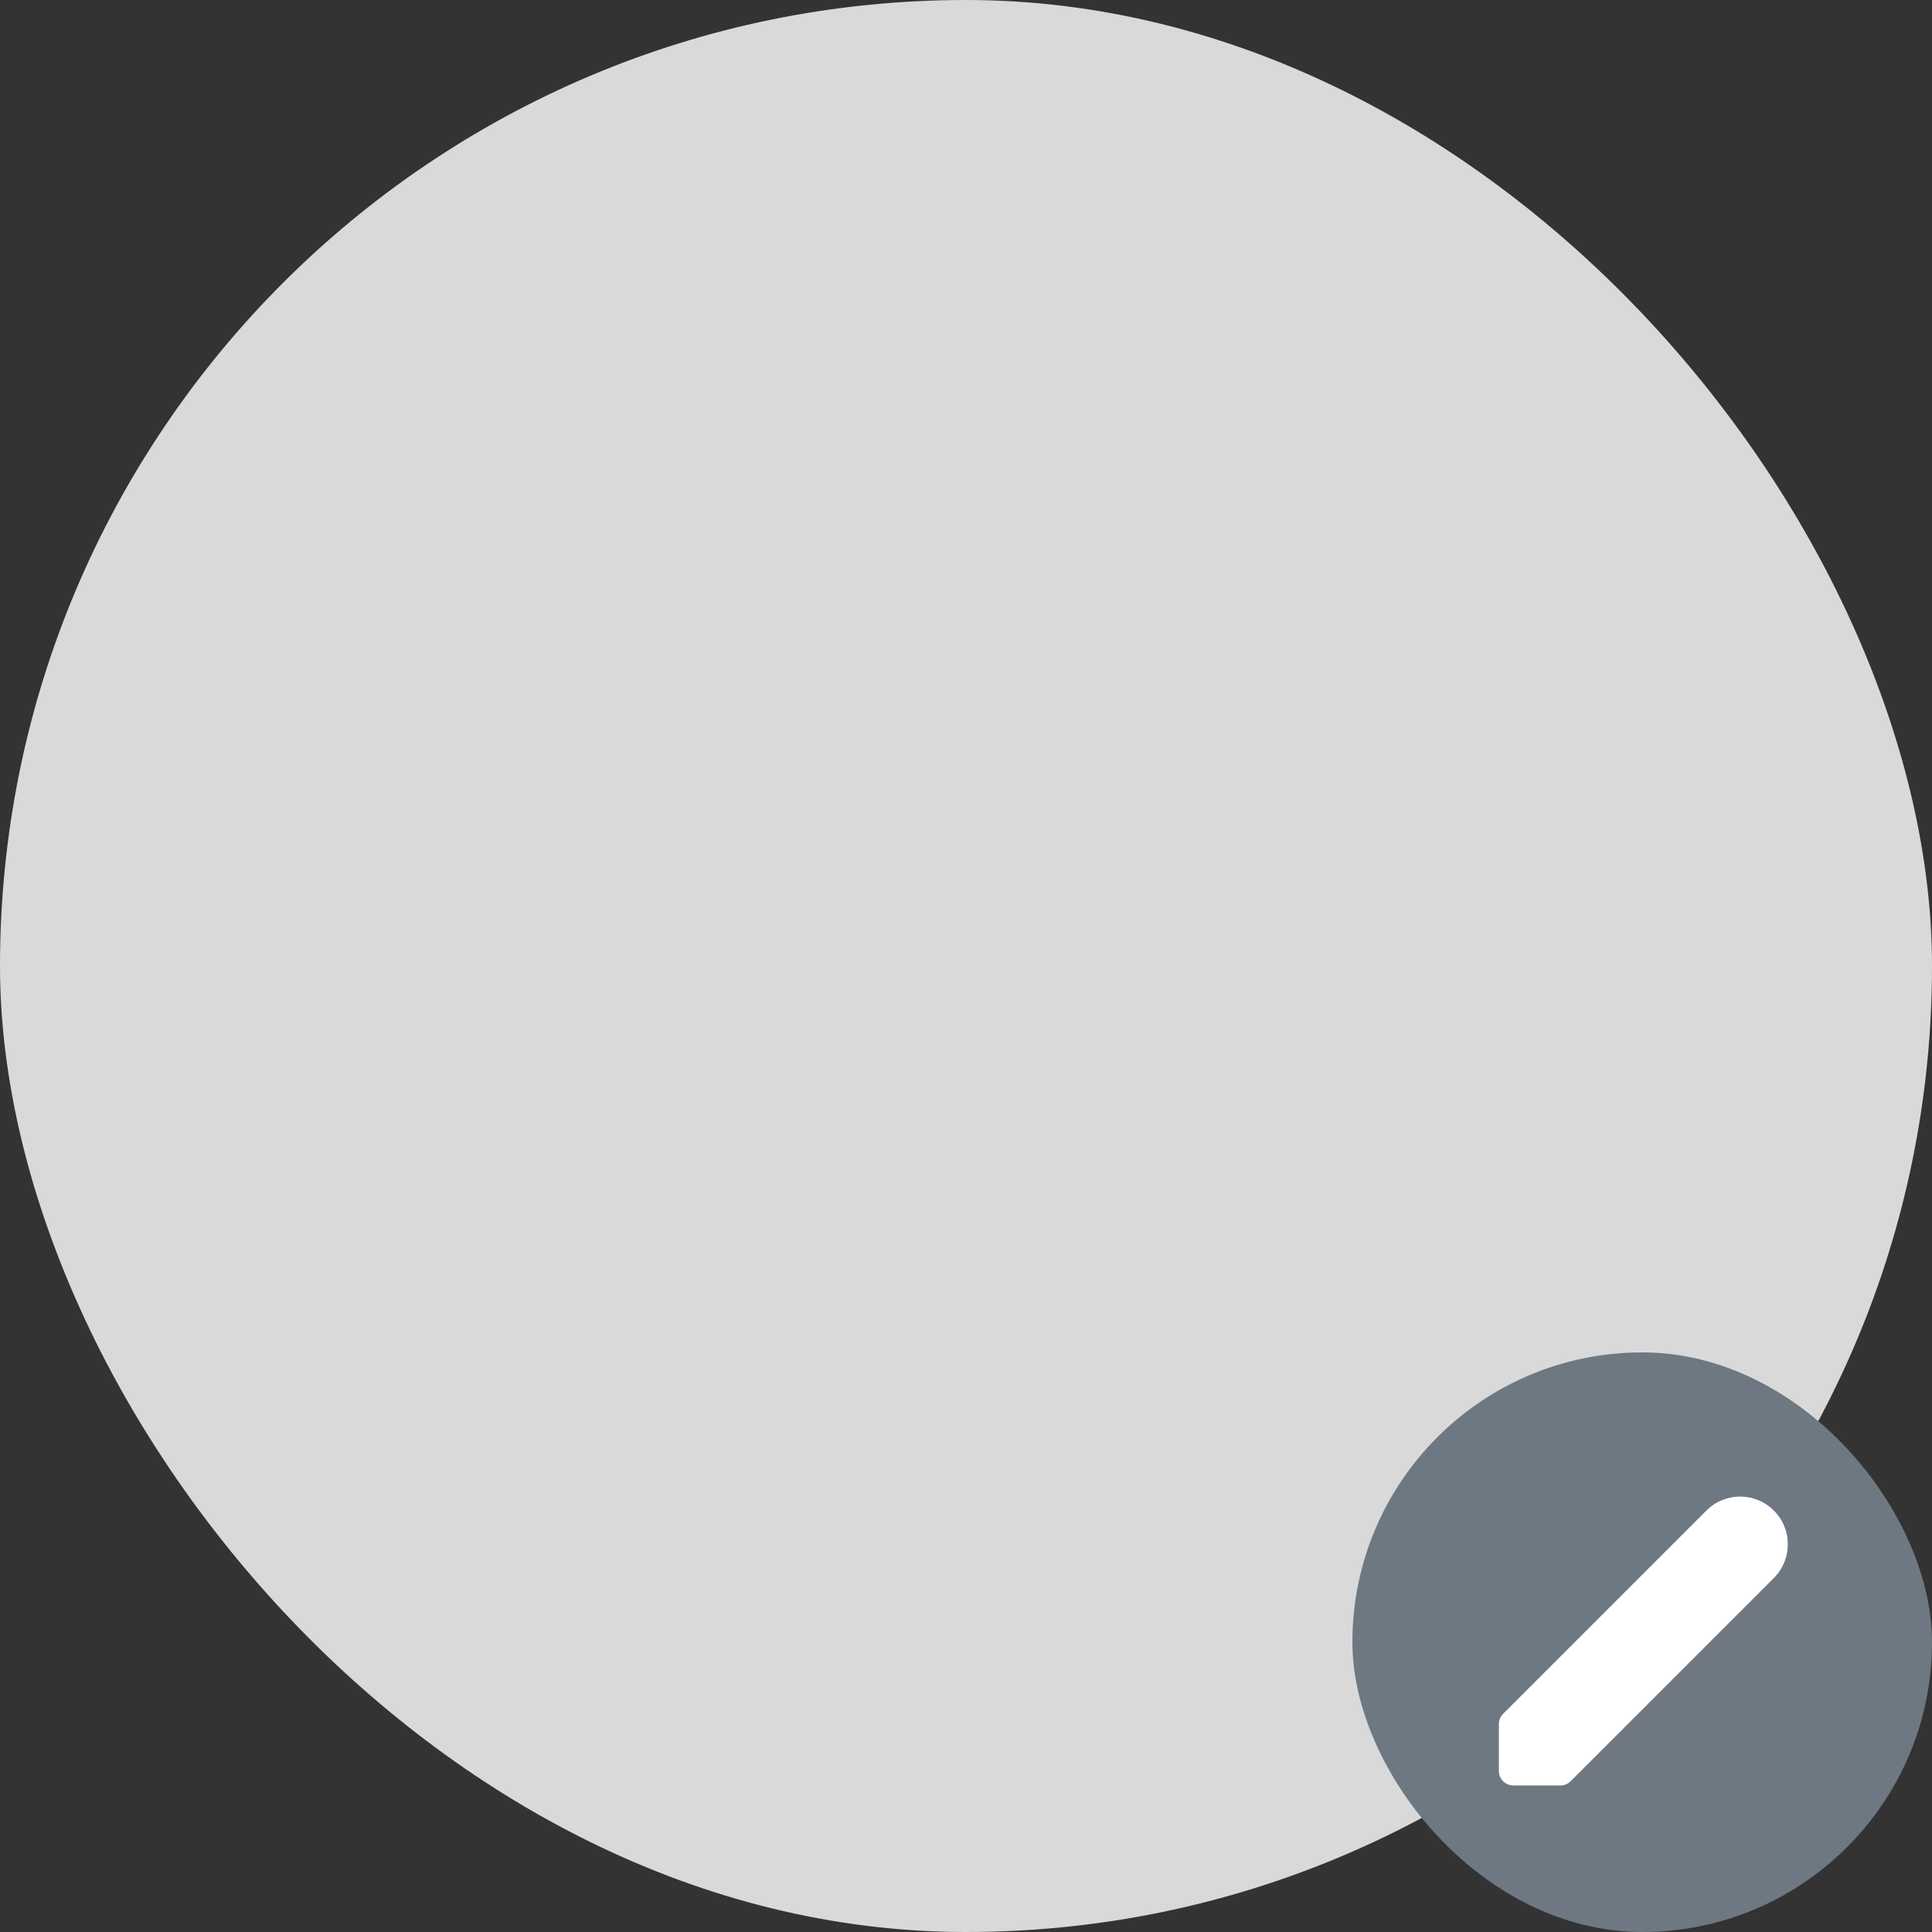 <svg width="80" height="80" viewBox="0 0 80 80" fill="none" xmlns="http://www.w3.org/2000/svg">
<rect x="0" y="0" width="80" height="80" fill="#333333" stroke="none"/>
<rect width="80" height="80" rx="40" fill="#D9D9D9"/>
<rect x="56" y="56" width="24" height="24" rx="12" fill="#6D7882"/>
<path d="M73.452 62.548C72.68 61.777 71.43 61.777 70.659 62.548L62.242 70.965C62.13 71.077 62.066 71.23 62.066 71.389V73.334C62.066 73.665 62.335 73.933 62.666 73.933H64.611C64.77 73.933 64.923 73.87 65.035 73.758L73.452 65.341C74.223 64.57 74.223 63.319 73.452 62.548Z" fill="white"/>
</svg>
